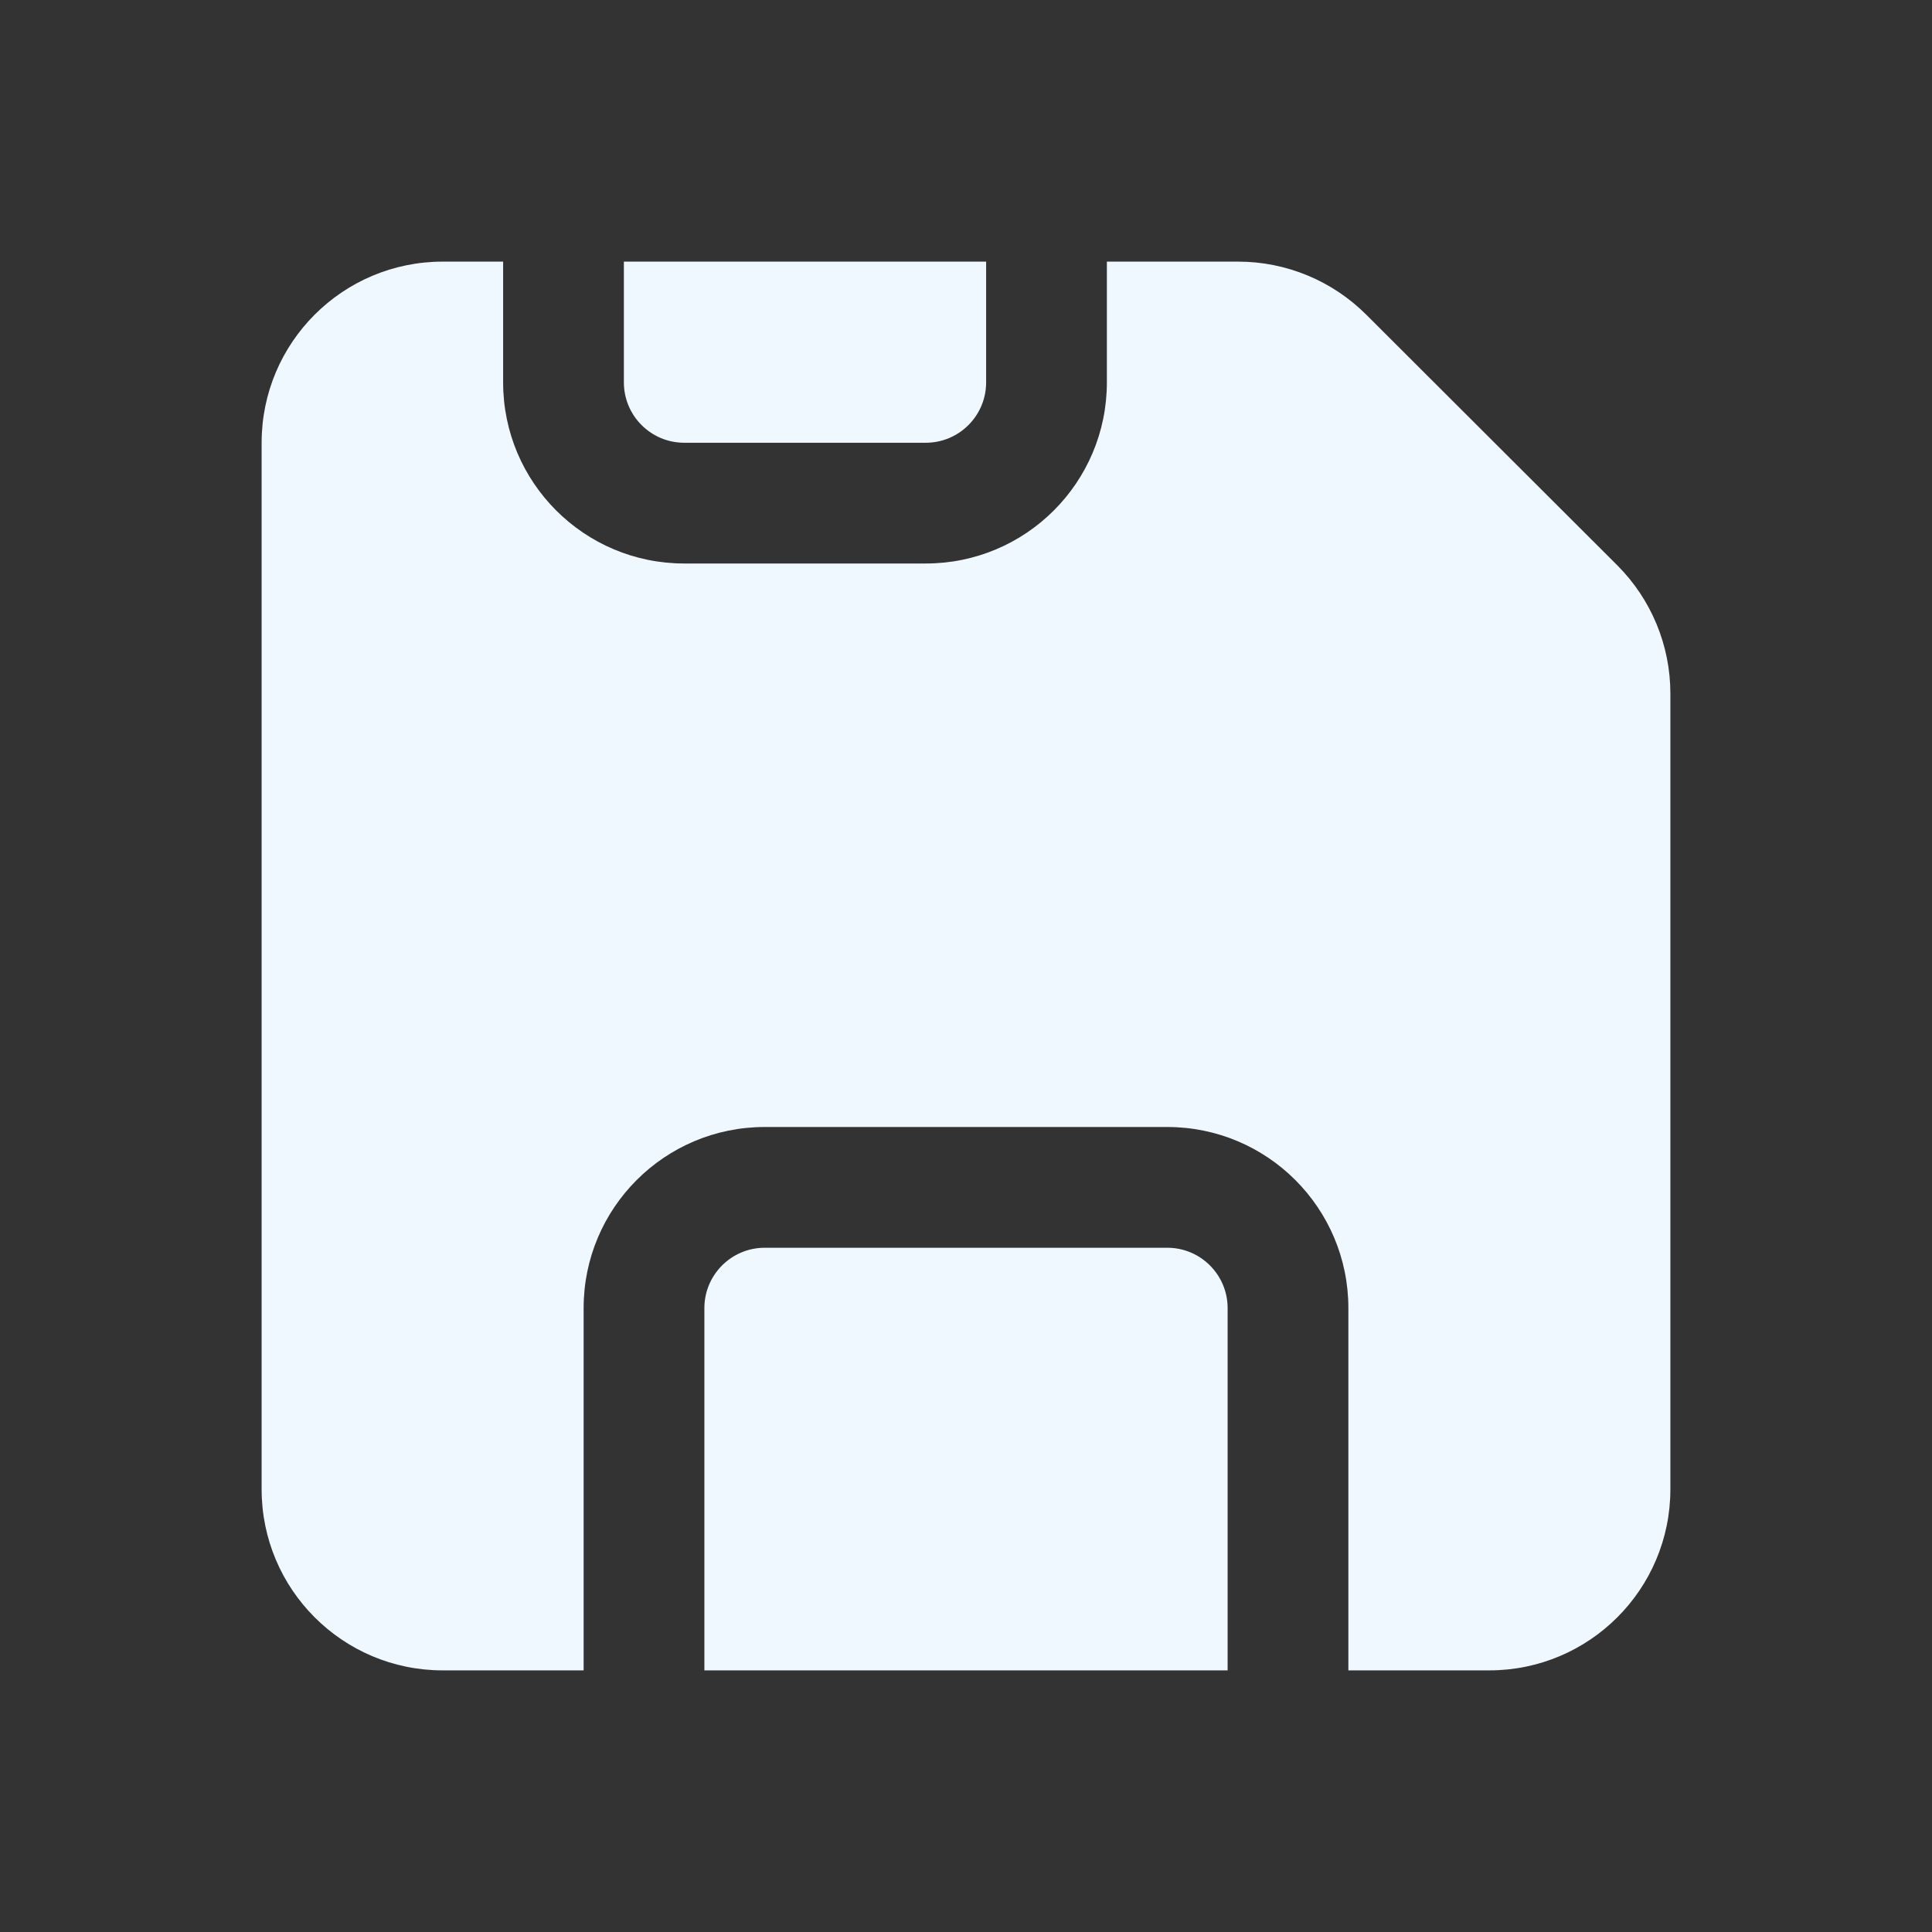 <svg width="80" height="80" viewBox="0 0 24 24" fill="none" xmlns="http://www.w3.org/2000/svg" transform="rotate(0 0 0)"><rect x="0" y="0" width="24" height="24" fill="#333333" stroke="none"/><path d="M6.25 3.25H5.5C4.257 3.25 3.25 4.257 3.25 5.5V18.5C3.25 19.743 4.257 20.75 5.5 20.75L7.25 20.75L7.25 16.25C7.25 15.007 8.257 14 9.5 14L14.5 14C15.743 14 16.75 15.007 16.75 16.25V20.75H18.5C19.742 20.75 20.75 19.743 20.75 18.5L20.75 8.614C20.75 8.017 20.512 7.444 20.09 7.022L16.971 3.908C16.549 3.487 15.977 3.25 15.381 3.25H13.75L13.75 4.75C13.75 5.993 12.743 7 11.5 7H8.5C7.257 7 6.25 5.993 6.25 4.75V3.25Z" fill="#f0f8ff"/><path d="M12.25 3.25H7.75V4.75C7.75 5.164 8.086 5.5 8.5 5.5H11.5C11.914 5.5 12.25 5.164 12.25 4.75L12.25 3.25Z" fill="#f0f8ff"/><path d="M15.25 20.75V16.25C15.25 15.836 14.914 15.5 14.5 15.5L9.5 15.5C9.086 15.5 8.75 15.836 8.75 16.25L8.75 20.75L15.25 20.75Z" fill="#f0f8ff"/></svg>